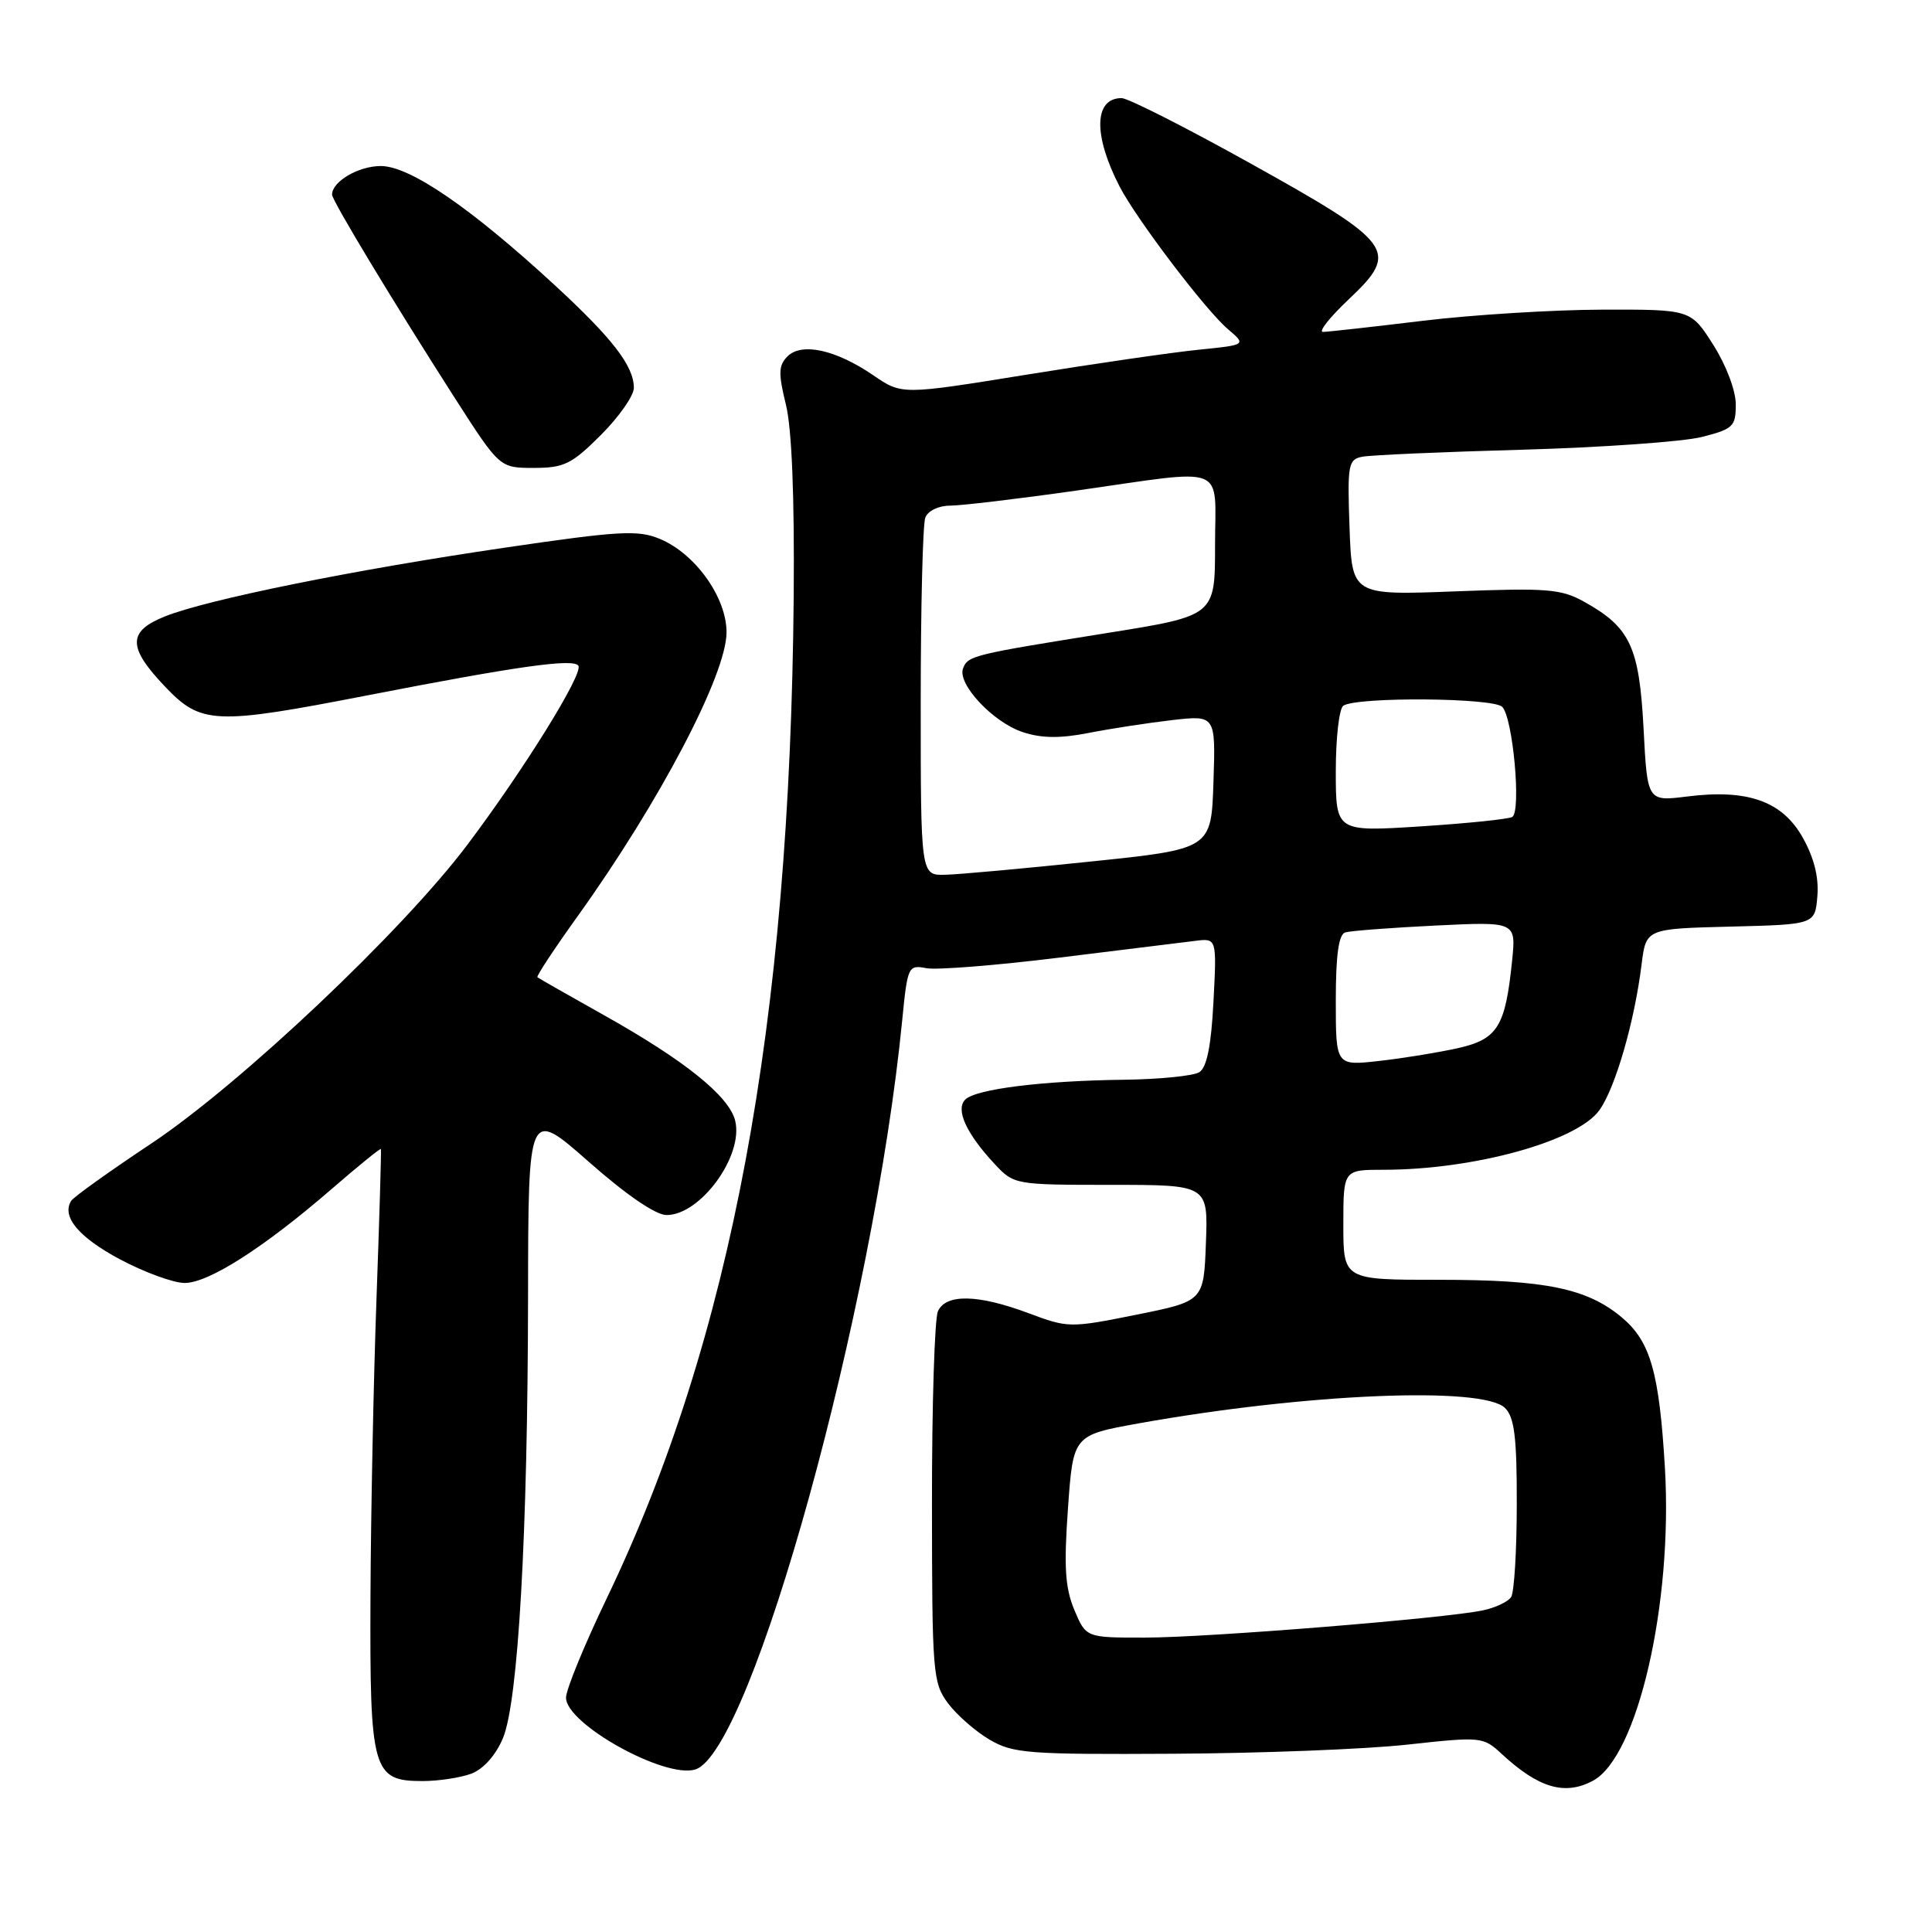 <?xml version="1.0" encoding="UTF-8" standalone="no"?>
<!DOCTYPE svg PUBLIC "-//W3C//DTD SVG 1.1//EN" "http://www.w3.org/Graphics/SVG/1.1/DTD/svg11.dtd" >
<svg xmlns="http://www.w3.org/2000/svg" xmlns:xlink="http://www.w3.org/1999/xlink" version="1.1" viewBox="0 0 256 256">
 <g >
 <path fill="currentColor"
d=" M 211.07 235.96 C 217.00 232.79 221.67 212.48 220.61 194.50 C 219.86 181.84 218.69 177.76 214.93 174.59 C 210.33 170.72 204.80 169.58 190.75 169.58 C 178.00 169.59 178.00 169.59 178.00 162.29 C 178.00 155.00 178.00 155.00 183.32 155.00 C 195.32 155.00 209.00 151.22 211.94 147.09 C 214.05 144.12 216.58 135.39 217.52 127.78 C 218.11 123.06 218.11 123.06 229.31 122.78 C 240.50 122.50 240.50 122.50 240.81 118.74 C 241.02 116.24 240.37 113.65 238.87 110.98 C 236.16 106.16 231.58 104.53 223.56 105.54 C 218.28 106.20 218.28 106.20 217.78 96.52 C 217.21 85.72 216.01 83.14 209.97 79.77 C 206.86 78.03 205.08 77.89 192.82 78.36 C 179.14 78.88 179.14 78.88 178.82 69.90 C 178.52 61.57 178.65 60.88 180.50 60.52 C 181.60 60.30 191.15 59.88 201.71 59.59 C 212.28 59.29 222.97 58.53 225.46 57.91 C 229.66 56.85 230.00 56.52 230.00 53.58 C 230.00 51.76 228.72 48.37 227.02 45.70 C 224.04 41.00 224.04 41.00 212.27 41.03 C 205.80 41.05 195.10 41.71 188.50 42.51 C 181.90 43.31 175.96 43.97 175.31 43.98 C 174.65 43.99 176.21 42.02 178.77 39.61 C 185.48 33.26 184.75 32.26 165.65 21.63 C 157.12 16.88 149.46 13.00 148.62 13.00 C 144.95 13.00 144.84 17.92 148.36 24.73 C 150.60 29.05 159.72 41.07 162.69 43.60 C 165.16 45.70 165.16 45.70 158.83 46.34 C 155.35 46.69 145.07 48.18 136.00 49.65 C 119.50 52.32 119.50 52.32 115.72 49.73 C 110.76 46.34 106.23 45.34 104.35 47.22 C 103.15 48.42 103.12 49.47 104.13 53.58 C 104.92 56.77 105.28 65.70 105.17 79.00 C 104.68 135.74 96.91 177.39 80.41 211.76 C 77.43 217.96 75.00 223.89 75.00 224.95 C 75.00 228.44 88.13 235.73 92.14 234.46 C 99.60 232.09 115.79 173.46 119.55 135.16 C 120.25 128.04 120.35 127.83 122.75 128.29 C 124.10 128.55 132.03 127.92 140.36 126.89 C 148.69 125.86 156.79 124.86 158.37 124.67 C 161.23 124.31 161.23 124.31 160.79 132.74 C 160.49 138.56 159.91 141.44 158.92 142.07 C 158.14 142.56 153.68 143.01 149.00 143.07 C 138.17 143.20 129.30 144.30 127.90 145.70 C 126.58 147.02 128.03 150.20 131.81 154.25 C 134.35 156.97 134.49 157.00 147.23 157.00 C 160.08 157.00 160.08 157.00 159.79 164.71 C 159.50 172.41 159.50 172.41 150.56 174.21 C 141.79 175.97 141.53 175.97 136.28 174.00 C 129.59 171.50 125.34 171.41 124.28 173.75 C 123.84 174.71 123.48 186.15 123.49 199.17 C 123.50 221.66 123.60 222.98 125.60 225.67 C 126.76 227.23 129.24 229.40 131.10 230.50 C 134.23 232.34 136.18 232.49 155.50 232.38 C 167.05 232.32 180.99 231.78 186.49 231.17 C 196.28 230.10 196.52 230.12 198.99 232.41 C 203.87 236.93 207.35 237.95 211.07 235.96 Z  M 62.48 235.01 C 64.07 234.40 65.70 232.56 66.64 230.32 C 68.67 225.47 69.93 203.31 69.97 171.69 C 70.00 146.89 70.00 146.89 78.01 153.94 C 82.98 158.33 86.89 161.00 88.32 161.00 C 92.84 161.00 98.57 153.11 97.41 148.48 C 96.59 145.22 90.68 140.48 80.00 134.50 C 75.33 131.88 71.37 129.63 71.21 129.49 C 71.04 129.36 73.45 125.71 76.55 121.39 C 87.42 106.23 96.27 89.36 96.27 83.78 C 96.27 79.16 92.14 73.37 87.44 71.41 C 84.53 70.20 82.12 70.33 66.82 72.58 C 46.91 75.50 27.43 79.44 21.85 81.68 C 16.90 83.66 16.90 85.76 21.85 90.96 C 26.64 96.00 28.42 96.08 48.73 92.13 C 68.73 88.24 76.02 87.22 76.64 88.22 C 77.30 89.29 69.40 102.02 61.88 112.00 C 53.26 123.43 31.87 143.64 20.08 151.50 C 14.53 155.19 9.73 158.62 9.43 159.12 C 8.13 161.21 10.43 163.95 15.92 166.88 C 19.14 168.59 22.99 170.00 24.47 170.00 C 27.65 170.00 34.99 165.30 43.92 157.57 C 47.45 154.51 50.40 152.12 50.47 152.25 C 50.54 152.39 50.28 161.28 49.89 172.00 C 49.50 182.72 49.14 200.51 49.09 211.53 C 48.99 234.67 49.36 236.00 55.99 236.00 C 58.12 236.00 61.05 235.55 62.48 235.01 Z  M 79.63 57.63 C 82.03 55.23 84.00 52.42 83.99 51.38 C 83.98 48.50 81.16 44.84 73.50 37.78 C 62.39 27.54 54.31 22.00 50.46 22.00 C 47.50 22.00 44.00 24.05 44.00 25.79 C 44.00 26.58 52.17 40.10 60.27 52.75 C 66.21 62.00 66.21 62.00 70.73 62.00 C 74.75 62.00 75.76 61.50 79.63 57.63 Z  M 142.35 213.31 C 141.13 210.38 140.96 207.59 141.51 199.89 C 142.20 190.17 142.20 190.17 150.85 188.61 C 172.97 184.64 196.50 183.65 199.43 186.57 C 200.67 187.81 201.00 190.48 200.98 199.32 C 200.98 205.47 200.64 211.01 200.23 211.62 C 199.83 212.24 198.15 213.03 196.50 213.38 C 191.45 214.45 159.98 216.99 151.70 216.99 C 143.90 217.00 143.90 217.00 142.35 213.31 Z  M 177.00 132.58 C 177.00 126.54 177.38 123.82 178.25 123.55 C 178.94 123.34 184.31 122.93 190.20 122.64 C 200.89 122.12 200.89 122.12 200.36 127.31 C 199.47 136.05 198.45 137.70 193.16 138.89 C 190.60 139.46 185.91 140.23 182.75 140.58 C 177.00 141.23 177.00 141.23 177.00 132.58 Z  M 122.00 93.08 C 122.00 80.48 122.27 69.45 122.61 68.58 C 122.95 67.69 124.37 67.00 125.89 67.00 C 127.36 67.00 134.84 66.11 142.53 65.02 C 162.99 62.11 161.00 61.32 161.00 72.29 C 161.00 81.59 161.00 81.59 146.75 83.87 C 128.88 86.73 128.26 86.88 127.61 88.56 C 126.82 90.63 131.58 95.71 135.52 97.01 C 138.00 97.83 140.46 97.86 144.24 97.12 C 147.13 96.55 152.11 95.79 155.29 95.42 C 161.08 94.76 161.08 94.76 160.79 103.63 C 160.50 112.50 160.50 112.50 144.50 114.16 C 135.70 115.08 127.04 115.87 125.25 115.91 C 122.00 116.00 122.00 116.00 122.00 93.08 Z  M 177.00 102.17 C 177.00 97.74 177.45 93.84 178.01 93.50 C 179.92 92.31 197.84 92.45 199.05 93.66 C 200.47 95.07 201.60 107.52 200.38 108.25 C 199.89 108.54 194.44 109.10 188.25 109.50 C 177.00 110.22 177.00 110.22 177.00 102.17 Z "/>
</g>
</svg>